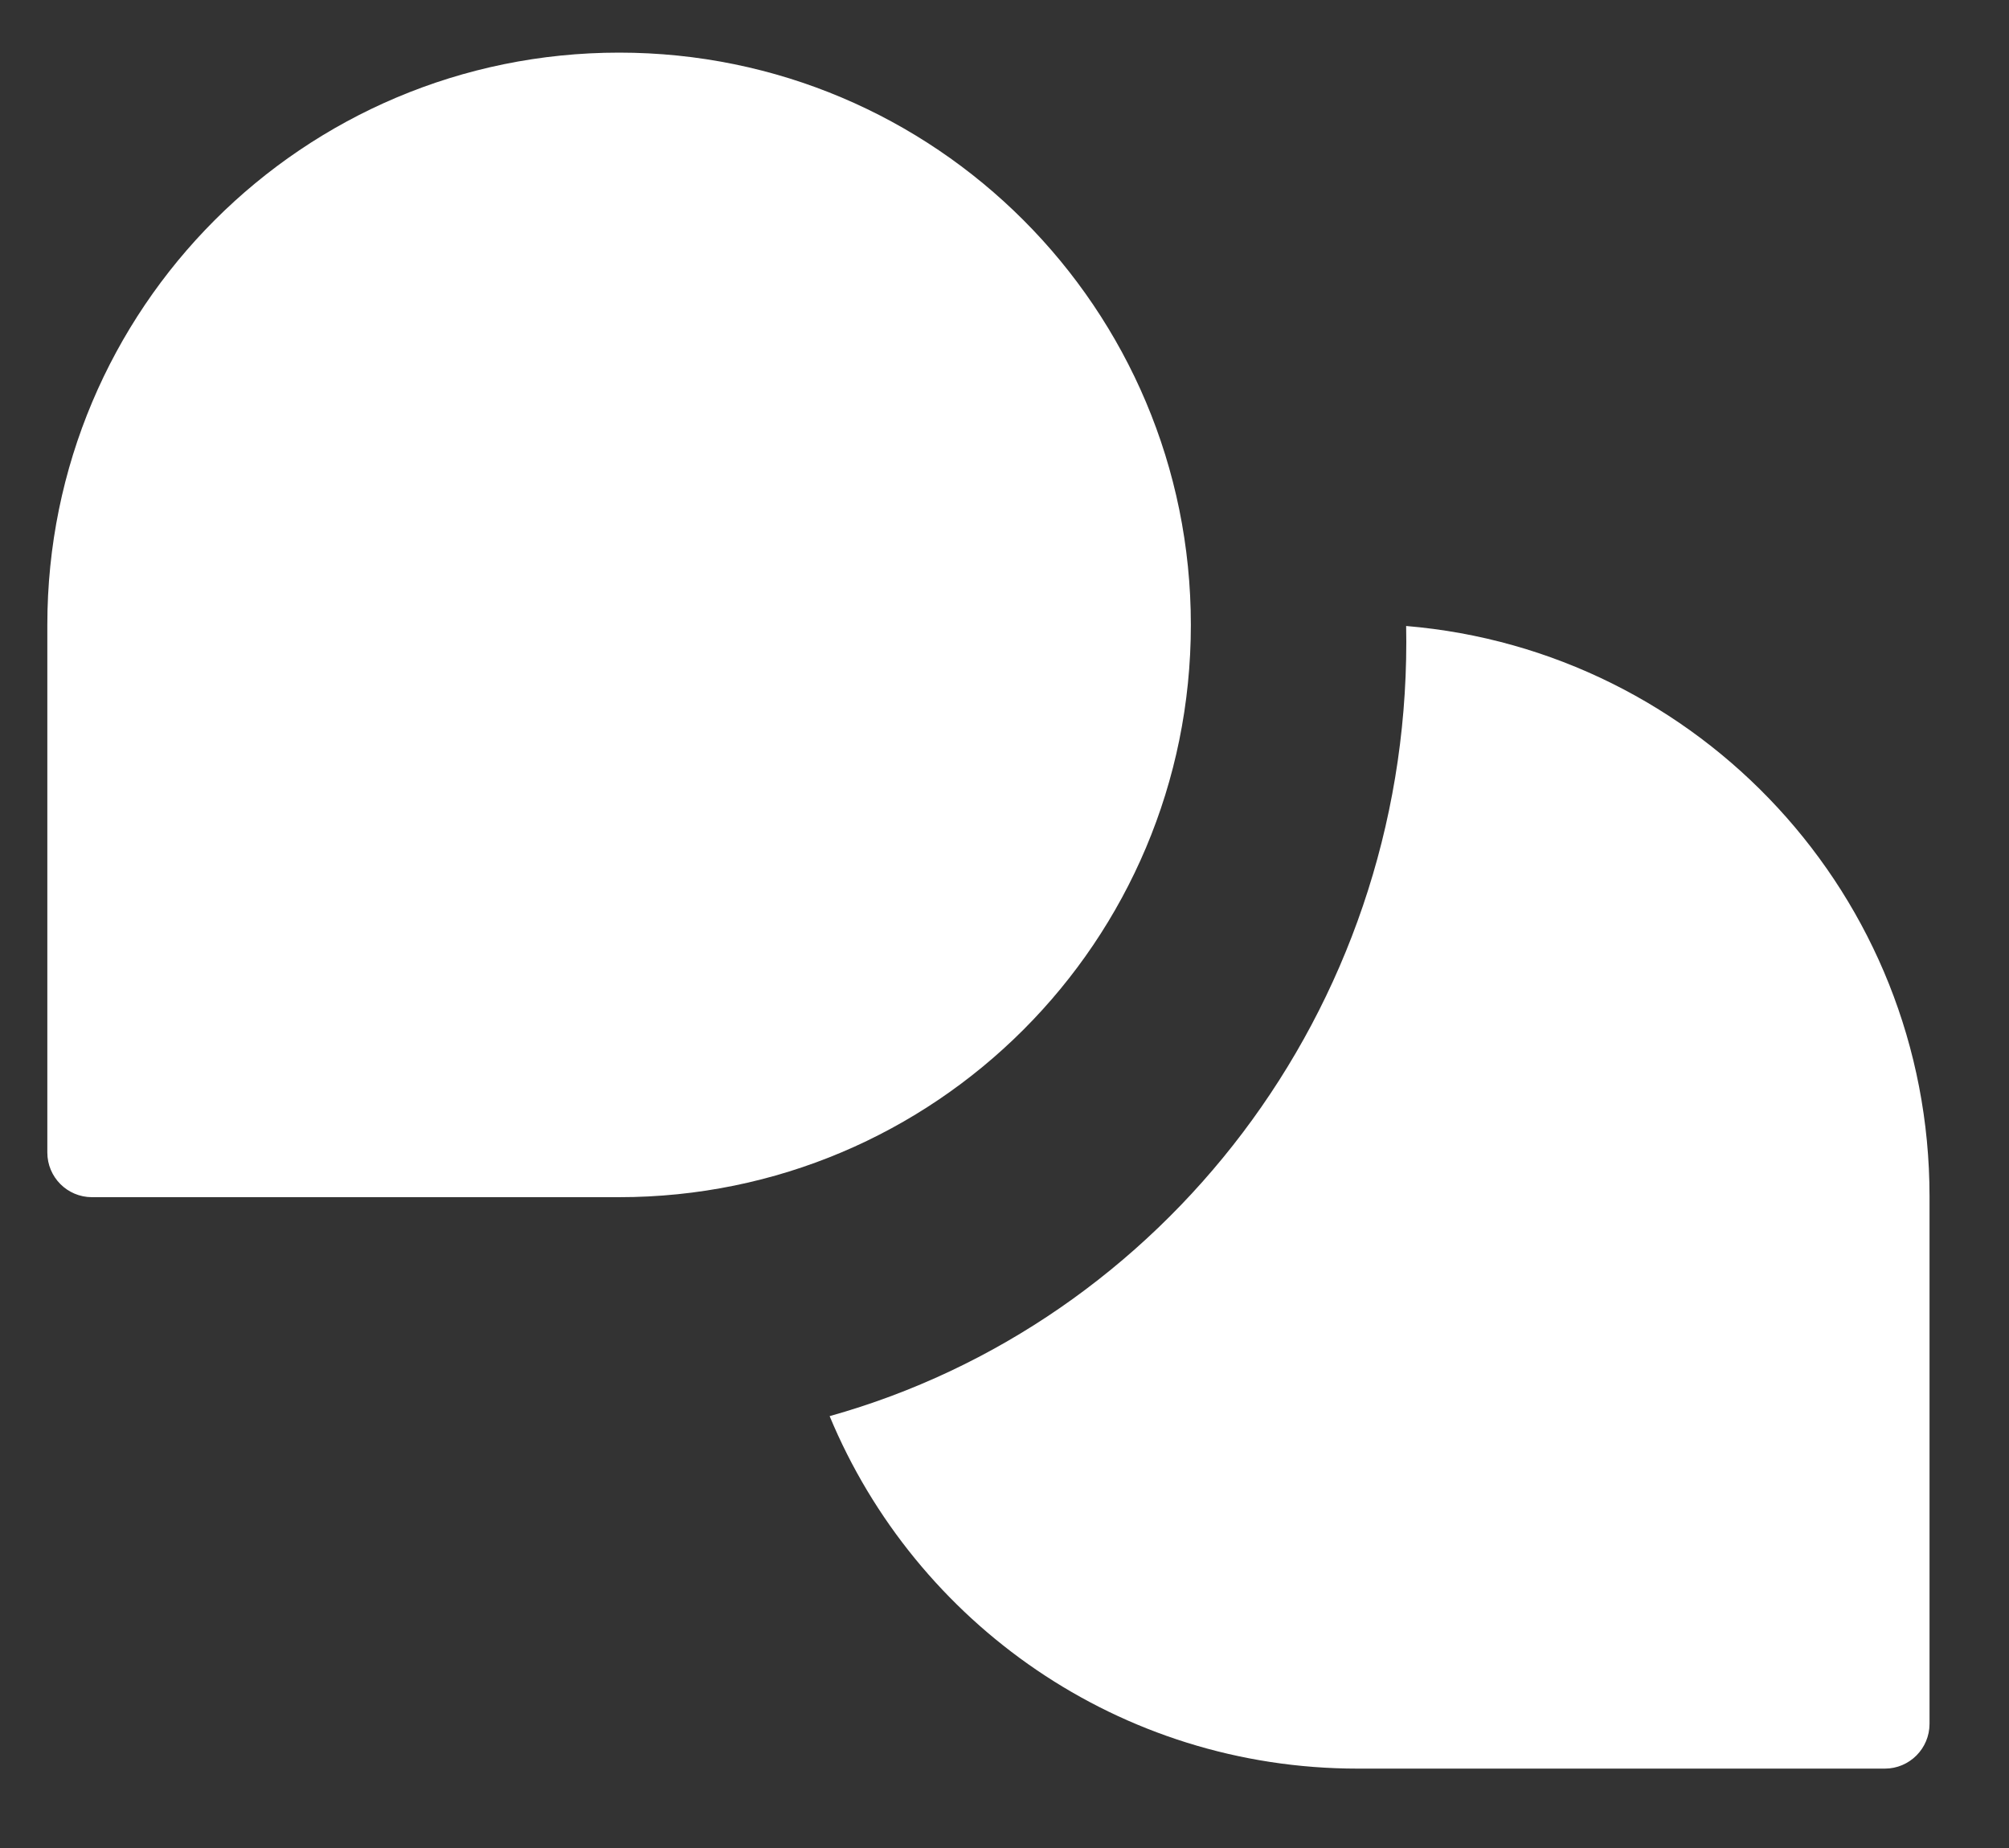 <svg width="25" height="23" viewBox="0 0 25 23" fill="none" xmlns="http://www.w3.org/2000/svg">
<rect x="0" y="0" width="25" height="23" fill="#333333" stroke="none"/>
<path fill-rule="evenodd" clip-rule="evenodd" d="M0.589 7.777C0.589 3.841 3.771 0.655 7.704 0.655C11.636 0.655 14.819 3.841 14.819 7.777C14.819 11.715 11.636 14.9 7.704 14.9H1.145C0.837 14.9 0.589 14.651 0.589 14.344V7.777ZM16.896 22.012C13.933 22.012 11.395 20.203 10.324 17.625C14.46 16.468 17.5 12.592 17.5 7.989C17.5 7.923 17.499 7.857 17.498 7.791C21.148 8.096 24.011 11.155 24.011 14.889V21.455C24.011 21.762 23.762 22.012 23.455 22.012H16.896Z" fill="white"/>
</svg>

